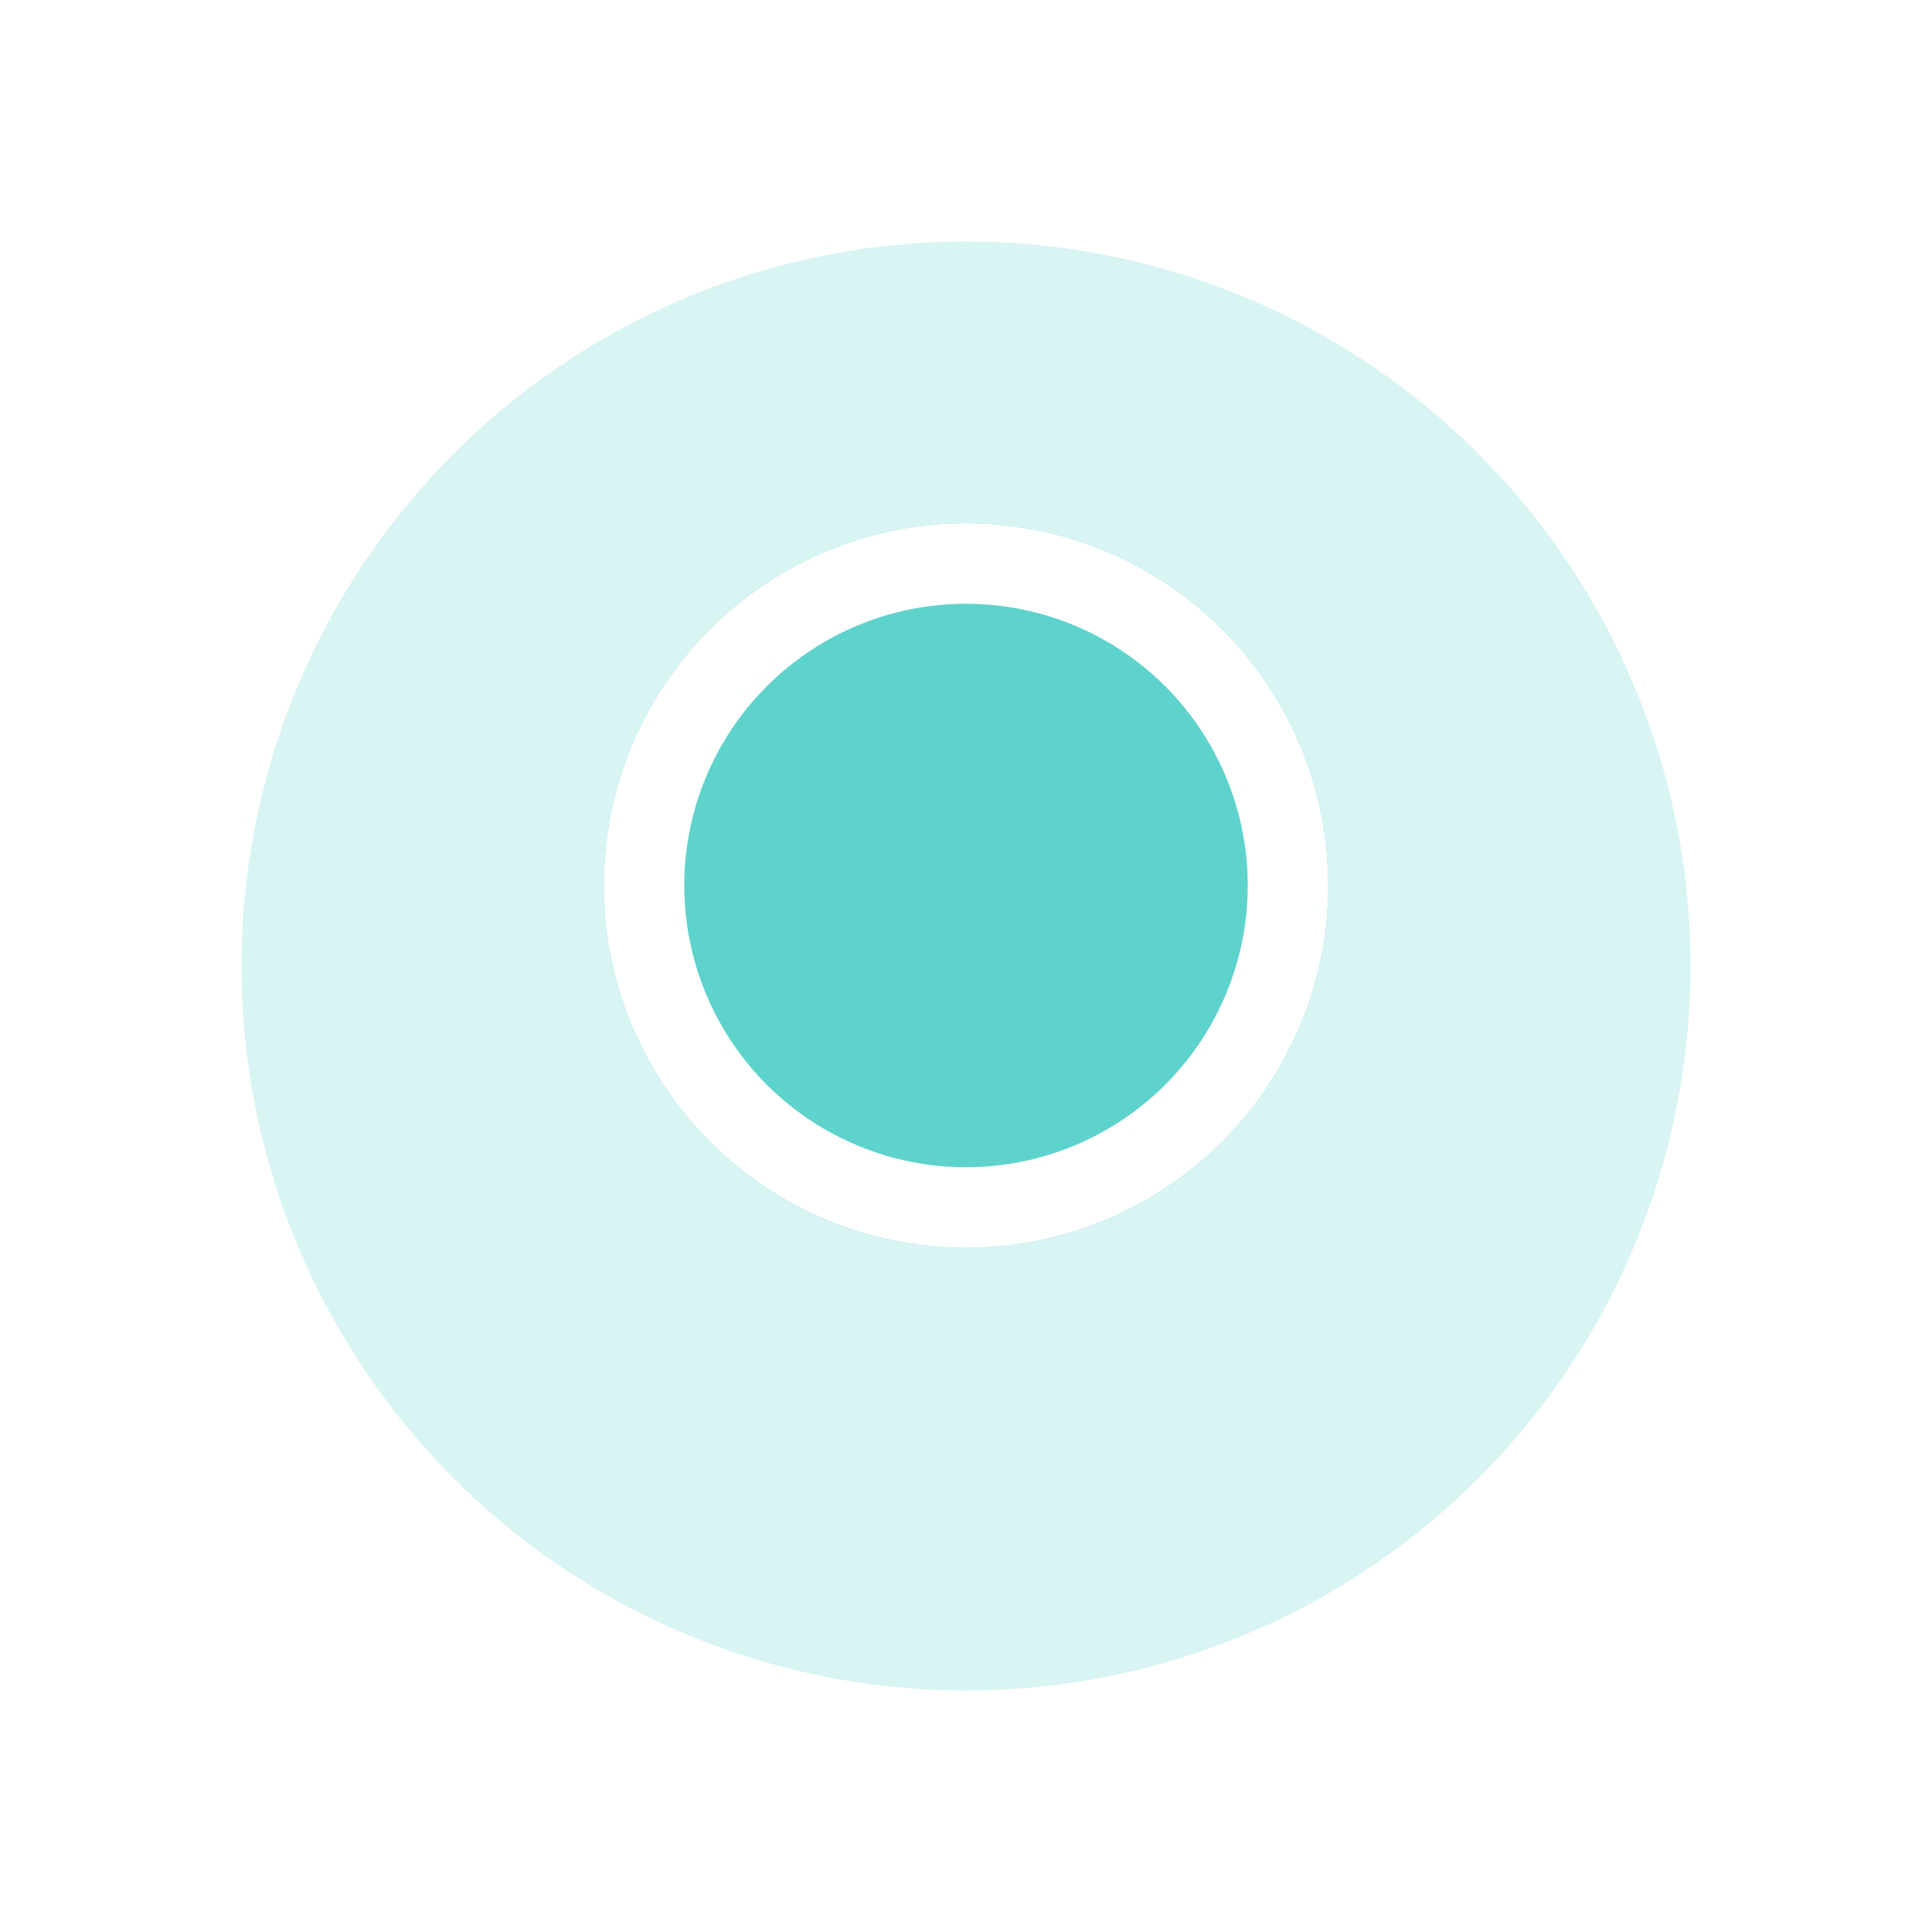 <svg width="48" height="48" viewBox="0 0 48 48" fill="none" xmlns="http://www.w3.org/2000/svg">
<g opacity="0.24" filter="url(#filter0_d_2817_50758)">
<circle cx="24" cy="22" r="18" fill="#5ED3CC"/>
</g>
<g filter="url(#filter1_d_2817_50758)">
<circle cx="24" cy="22" r="9" fill="#5ED3CC"/>
<circle cx="24" cy="22" r="8" stroke="white" stroke-width="2"/>
</g>
<defs>
<filter id="filter0_d_2817_50758" x="0" y="0" width="48" height="48" filterUnits="userSpaceOnUse" color-interpolation-filters="sRGB">
<feFlood flood-opacity="0" result="BackgroundImageFix"/>
<feColorMatrix in="SourceAlpha" type="matrix" values="0 0 0 0 0 0 0 0 0 0 0 0 0 0 0 0 0 0 127 0" result="hardAlpha"/>
<feOffset dy="2"/>
<feGaussianBlur stdDeviation="3"/>
<feComposite in2="hardAlpha" operator="out"/>
<feColorMatrix type="matrix" values="0 0 0 0 0 0 0 0 0 0 0 0 0 0 0 0 0 0 0.25 0"/>
<feBlend mode="normal" in2="BackgroundImageFix" result="effect1_dropShadow_2817_50758"/>
<feBlend mode="normal" in="SourceGraphic" in2="effect1_dropShadow_2817_50758" result="shape"/>
</filter>
<filter id="filter1_d_2817_50758" x="7" y="5" width="34" height="34" filterUnits="userSpaceOnUse" color-interpolation-filters="sRGB">
<feFlood flood-opacity="0" result="BackgroundImageFix"/>
<feColorMatrix in="SourceAlpha" type="matrix" values="0 0 0 0 0 0 0 0 0 0 0 0 0 0 0 0 0 0 127 0" result="hardAlpha"/>
<feOffset/>
<feGaussianBlur stdDeviation="4"/>
<feComposite in2="hardAlpha" operator="out"/>
<feColorMatrix type="matrix" values="0 0 0 0 0.369 0 0 0 0 0.827 0 0 0 0 0.8 0 0 0 1 0"/>
<feBlend mode="normal" in2="BackgroundImageFix" result="effect1_dropShadow_2817_50758"/>
<feBlend mode="normal" in="SourceGraphic" in2="effect1_dropShadow_2817_50758" result="shape"/>
</filter>
</defs>
</svg>
